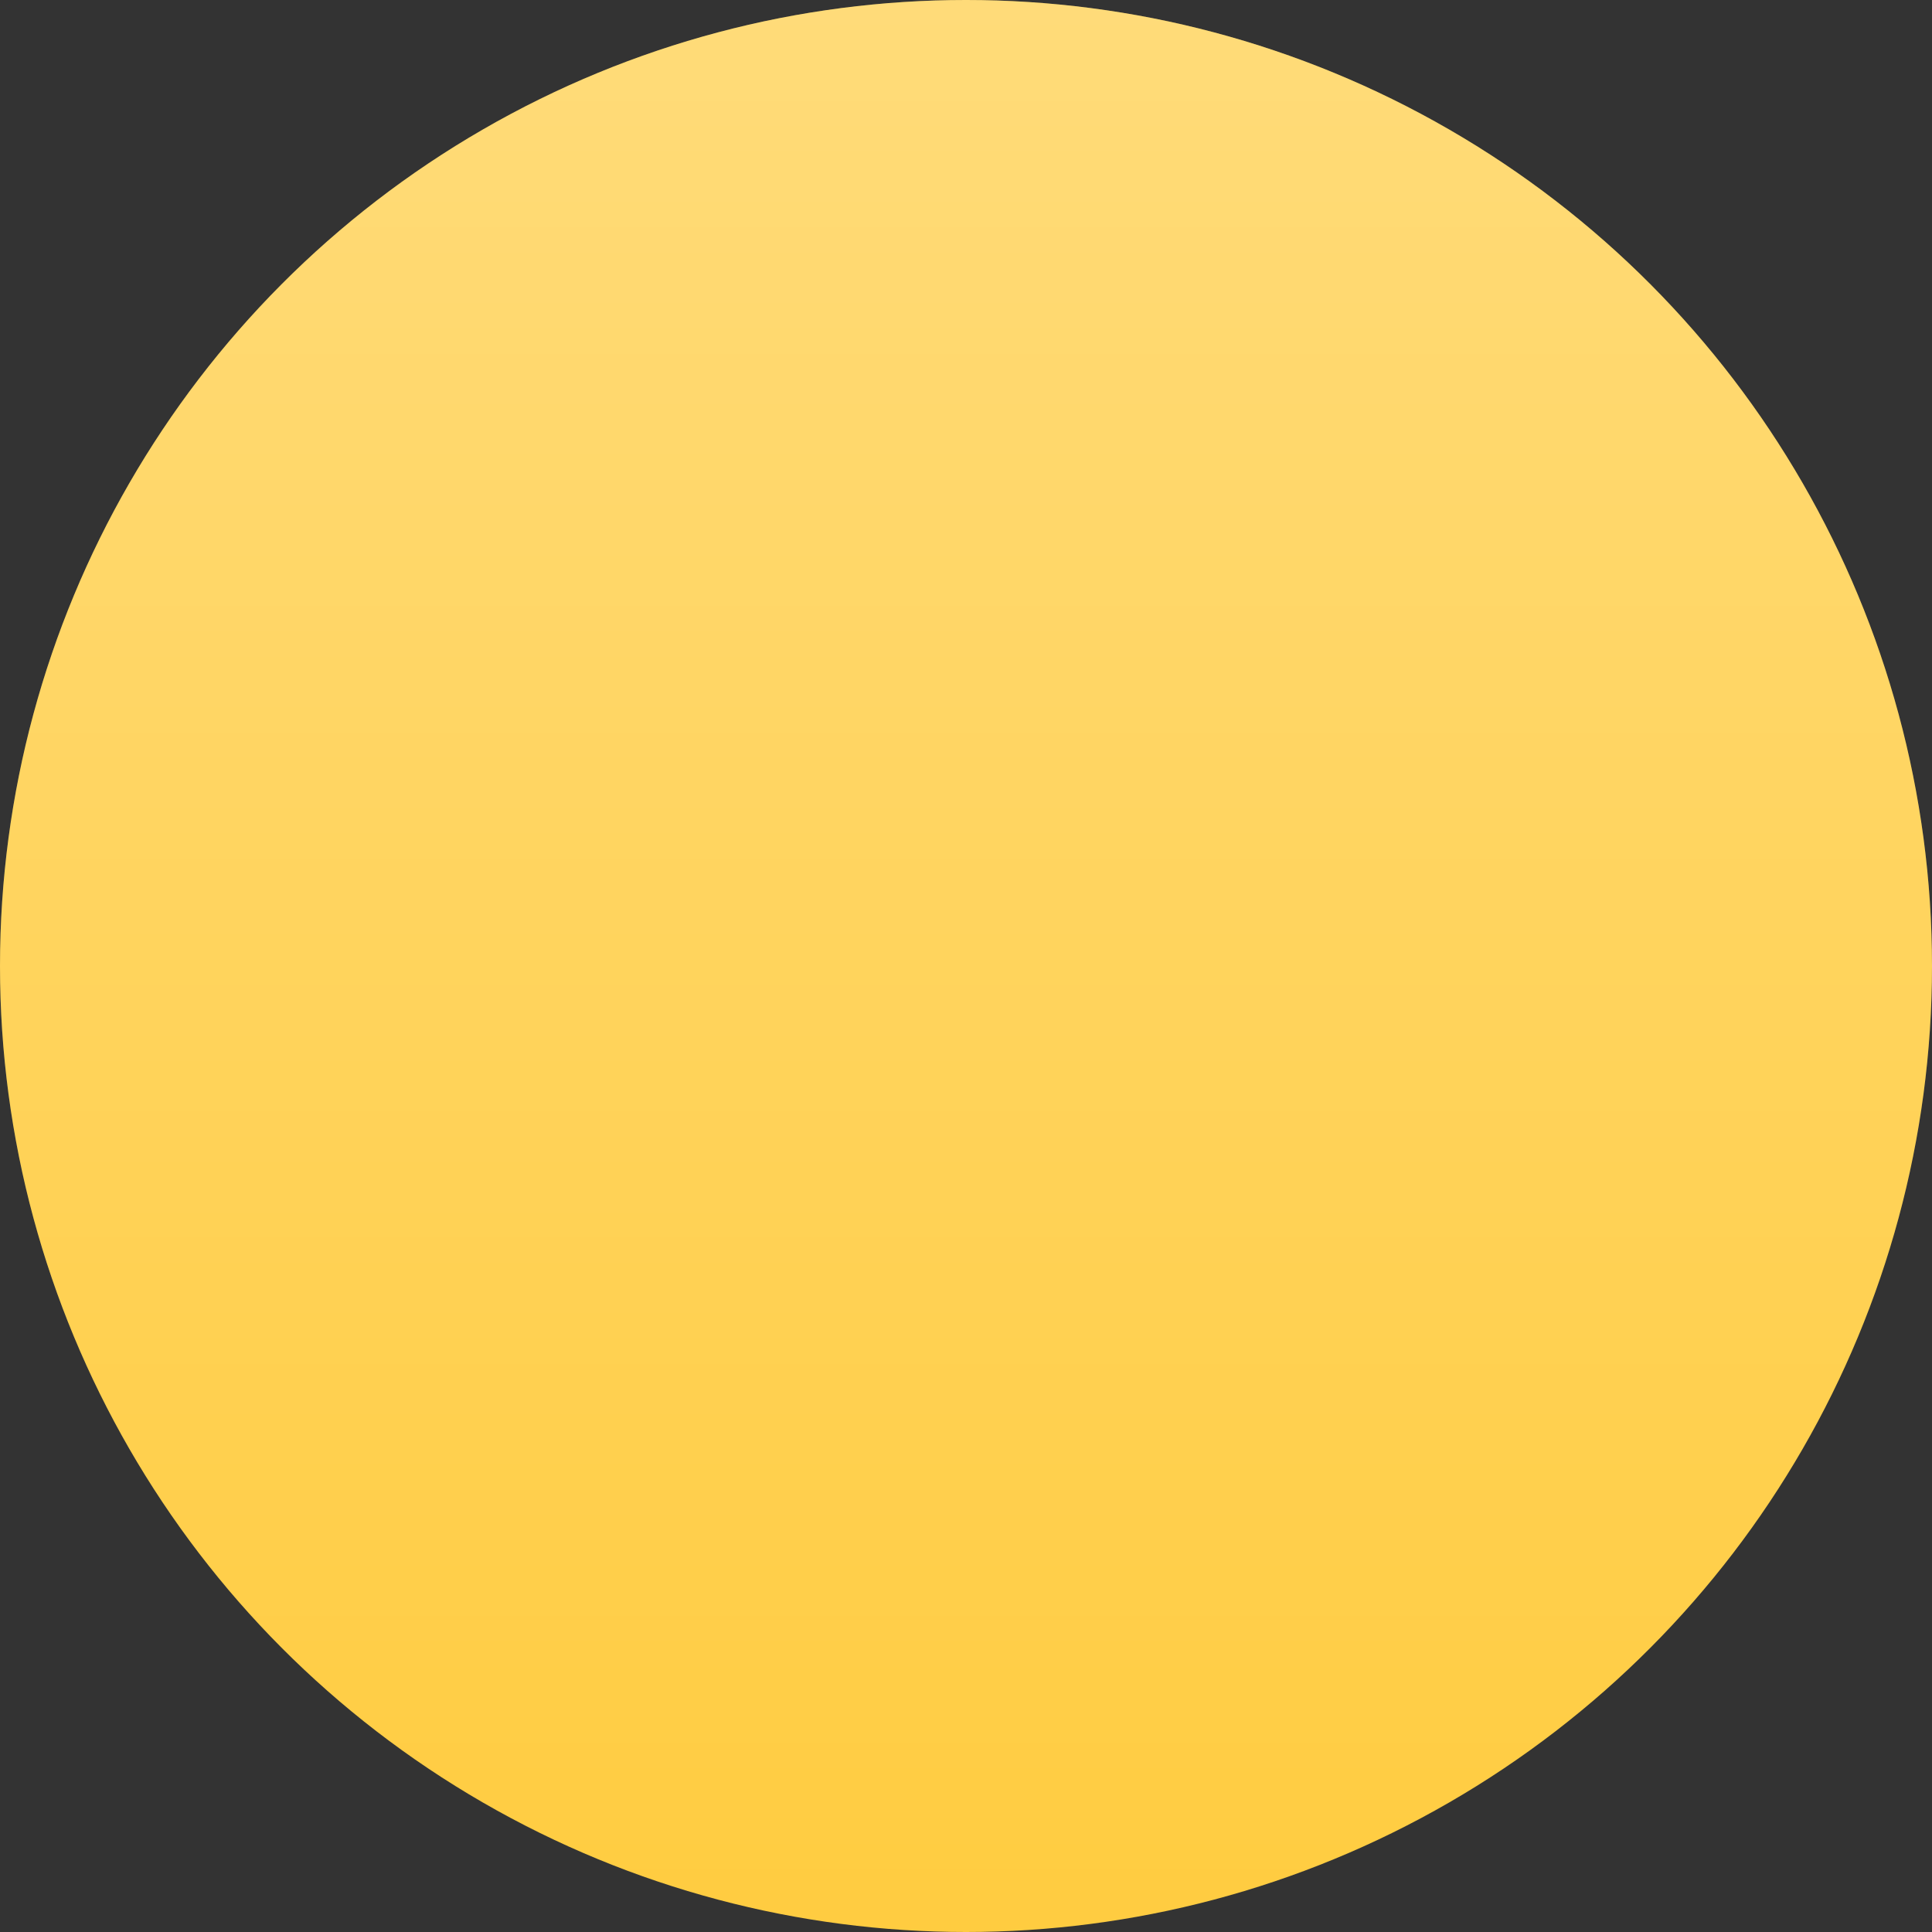 <svg xmlns="http://www.w3.org/2000/svg" xmlns:xlink="http://www.w3.org/1999/xlink" version="1.1" x="0px" y="0px" viewBox="0 0 513.83 513.83" style="fill: rgb(0, 0, 0);" xml:space="preserve">
<rect x="0" y="0" width="513.83" height="513.83" fill="#333333" stroke="none"/>
<g id="__id84_sfitwsuza9">
	<circle style="fill: rgb(255, 204, 64);" cx="256.915" cy="256.915" r="256.915"/>
</g>
<linearGradient id="__id85_sfitwsuza9" gradientUnits="userSpaceOnUse" x1="-300.539" y1="1069.551" x2="213.291" y2="1069.551" gradientTransform="matrix(-4.371139e-08 1 1 4.371139e-08 -812.636 300.539)">
	<stop offset="0" style="stop-color:#FFFFFF"/>
	<stop offset="1" style="stop-color:#FFFFFF;stop-opacity:0"/>
</linearGradient>
<circle style="opacity:0.3;fill:url(#__id85_sfitwsuza9);enable-background:new    ;" cx="256.915" cy="256.915" r="256.915"/>
</svg>